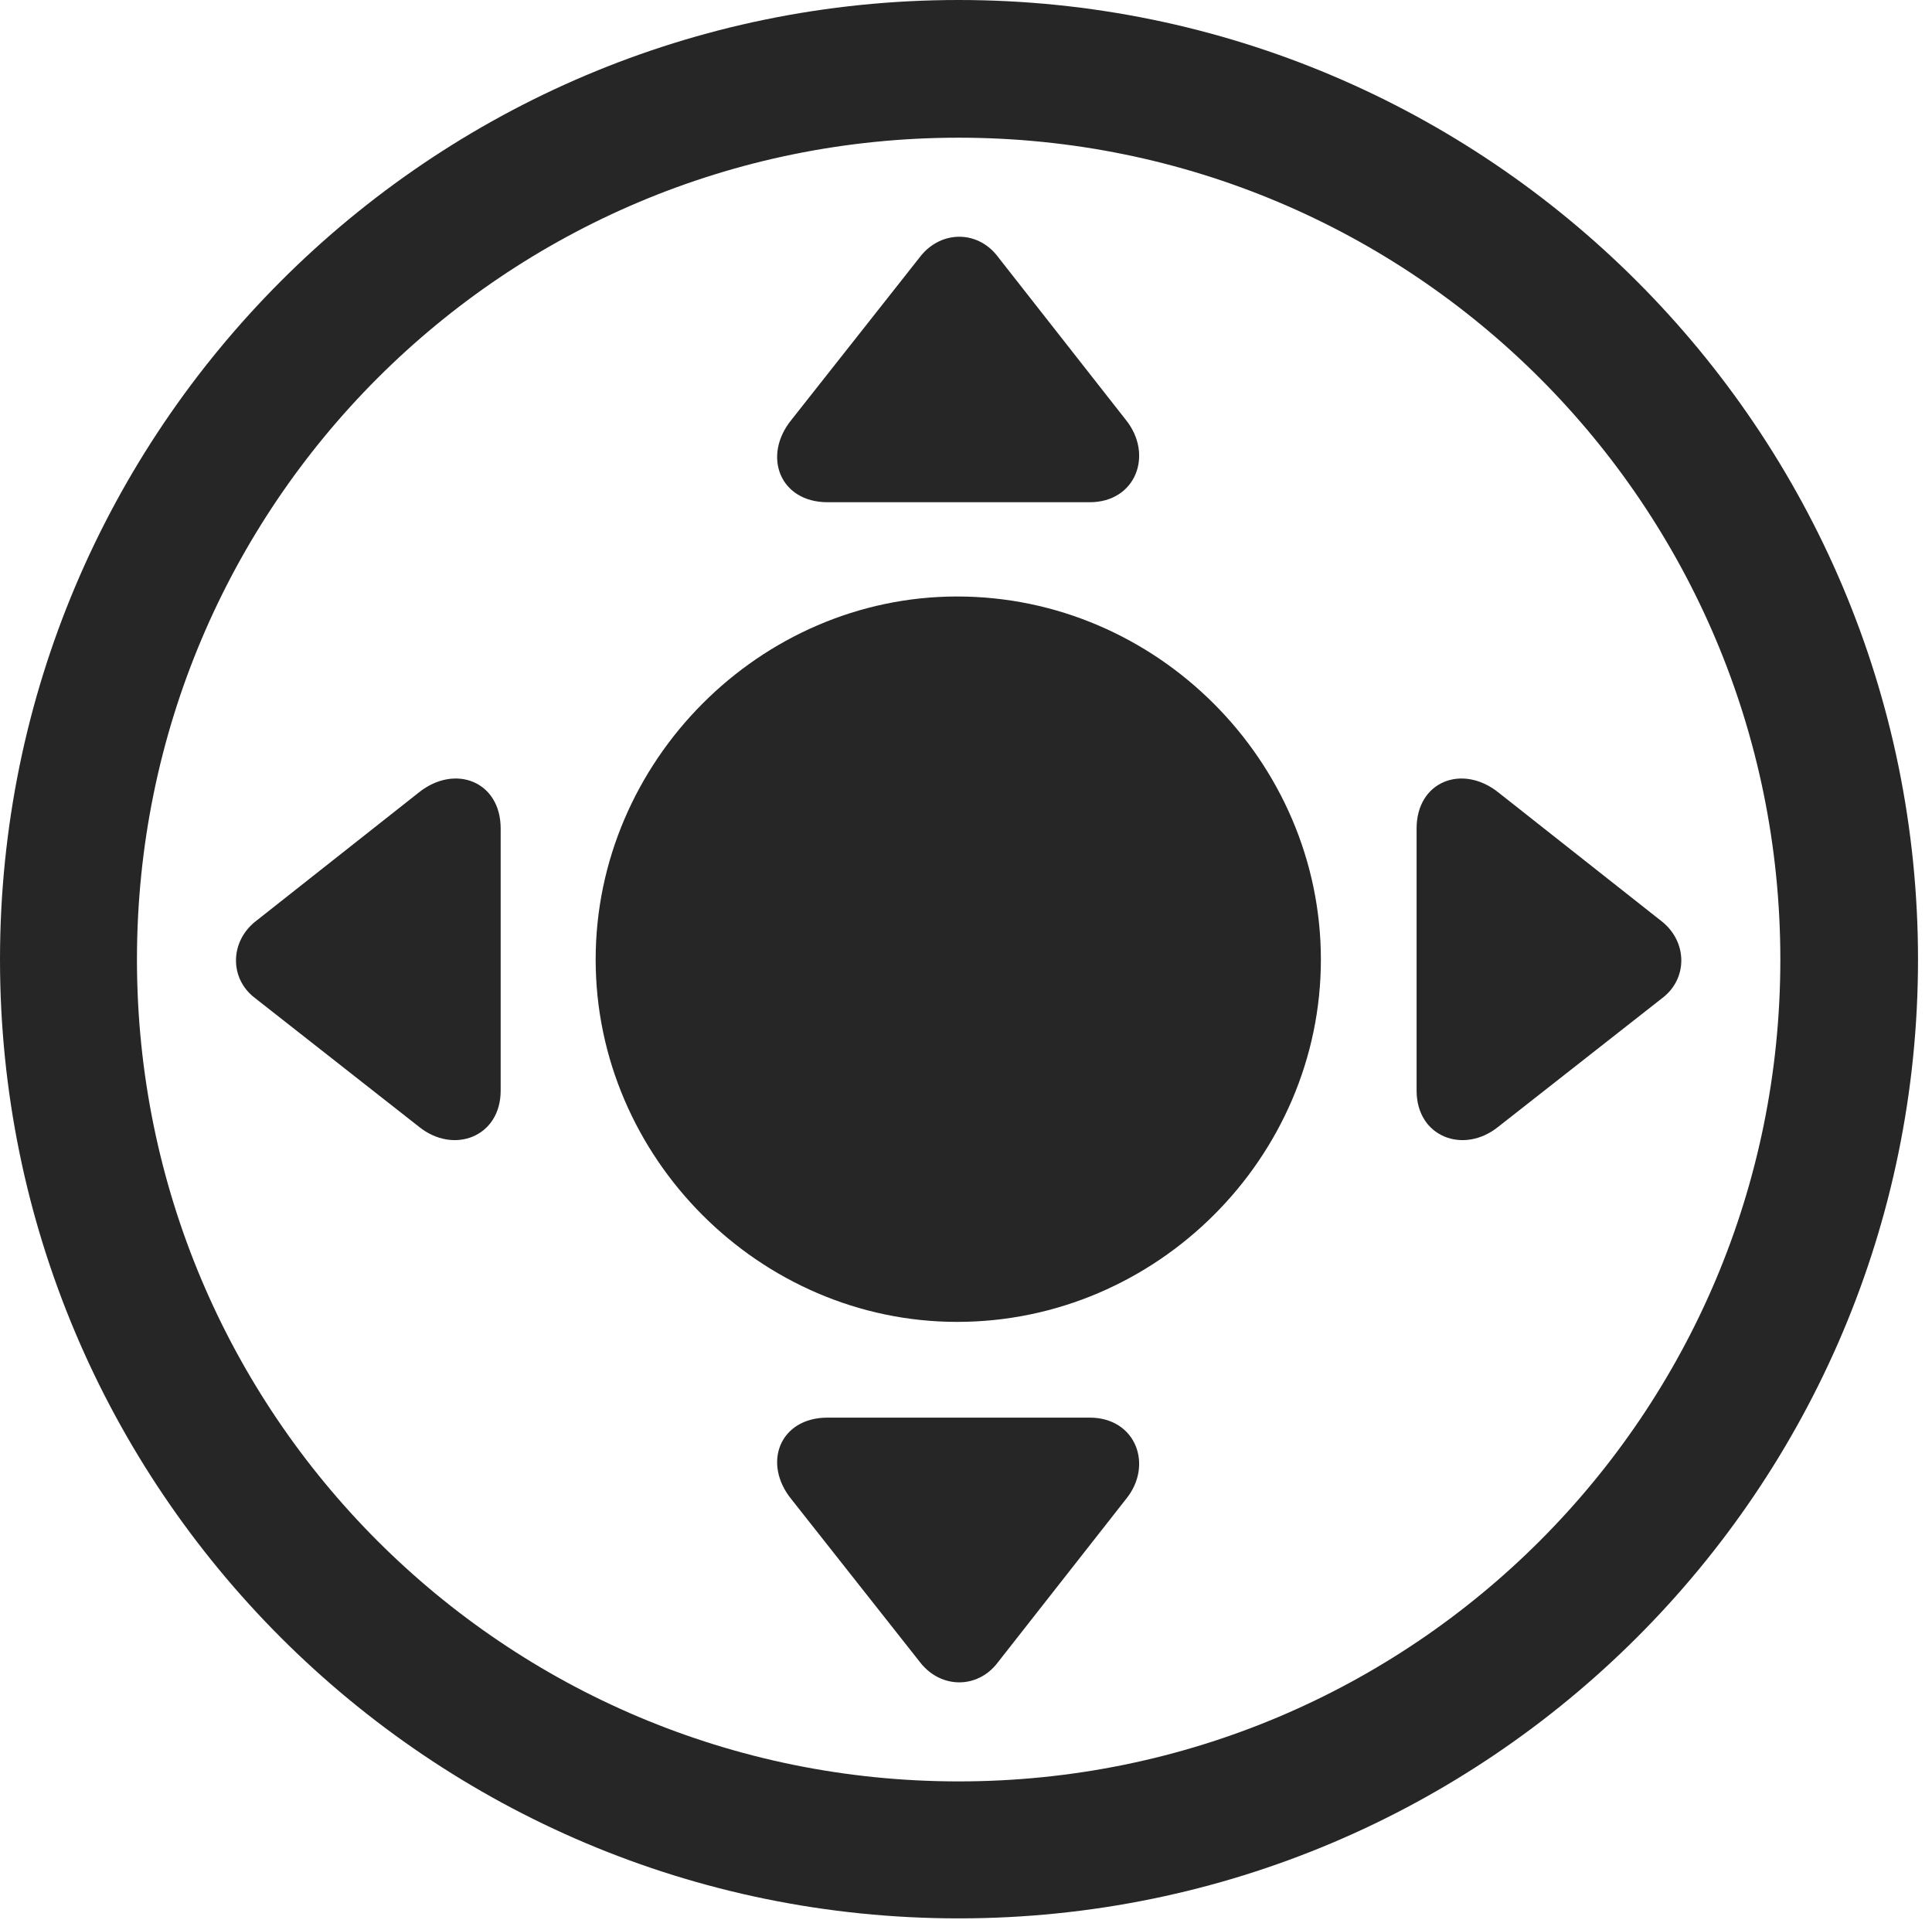 <?xml version="1.0" encoding="UTF-8"?>
<!--Generator: Apple Native CoreSVG 326-->
<!DOCTYPE svg
PUBLIC "-//W3C//DTD SVG 1.1//EN"
       "http://www.w3.org/Graphics/SVG/1.1/DTD/svg11.dtd">
<svg version="1.1" xmlns="http://www.w3.org/2000/svg" xmlns:xlink="http://www.w3.org/1999/xlink" viewBox="0 0 51.25 50.918">
 <g>
  <rect height="50.918" opacity="0" width="51.25" x="0" y="0"/>
  <path d="M25.43 50.879C39.473 50.879 50.879 39.492 50.879 25.449C50.879 11.406 39.473 0 25.43 0C11.387 0 0 11.406 0 25.449C0 39.492 11.387 50.879 25.43 50.879ZM25.43 47.246C13.379 47.246 3.633 37.5 3.633 25.449C3.633 13.398 13.379 3.652 25.43 3.652C37.48 3.652 47.227 13.398 47.227 25.449C47.227 37.5 37.48 47.246 25.43 47.246Z" fill="black" fill-opacity="0.85"/>
  <path d="M25.391 35.059C30.684 35.059 35.039 30.703 35.039 25.449C35.039 20.195 30.684 15.82 25.391 15.82C20.156 15.82 15.801 20.195 15.801 25.449C15.801 30.703 20.156 35.059 25.391 35.059ZM29.863 11.133L26.445 6.777C25.918 6.113 24.98 6.113 24.434 6.777L20.996 11.133C20.215 12.09 20.684 13.32 21.953 13.32L28.906 13.32C30.137 13.32 30.605 12.051 29.863 11.133ZM39.746 29.883L44.102 26.465C44.766 25.957 44.766 25 44.102 24.453L39.746 21.016C38.789 20.254 37.578 20.723 37.578 21.973L37.578 28.926C37.578 30.156 38.828 30.625 39.746 29.883ZM29.863 39.766C30.605 38.867 30.137 37.598 28.906 37.598L21.953 37.598C20.684 37.598 20.215 38.809 20.996 39.766L24.434 44.121C24.98 44.785 25.918 44.785 26.445 44.121ZM11.113 29.883C12.031 30.625 13.281 30.156 13.281 28.926L13.281 21.973C13.281 20.723 12.07 20.254 11.113 21.016L6.758 24.453C6.094 25 6.094 25.957 6.758 26.465Z" fill="black" fill-opacity="0.85"/>
 </g>
</svg>

